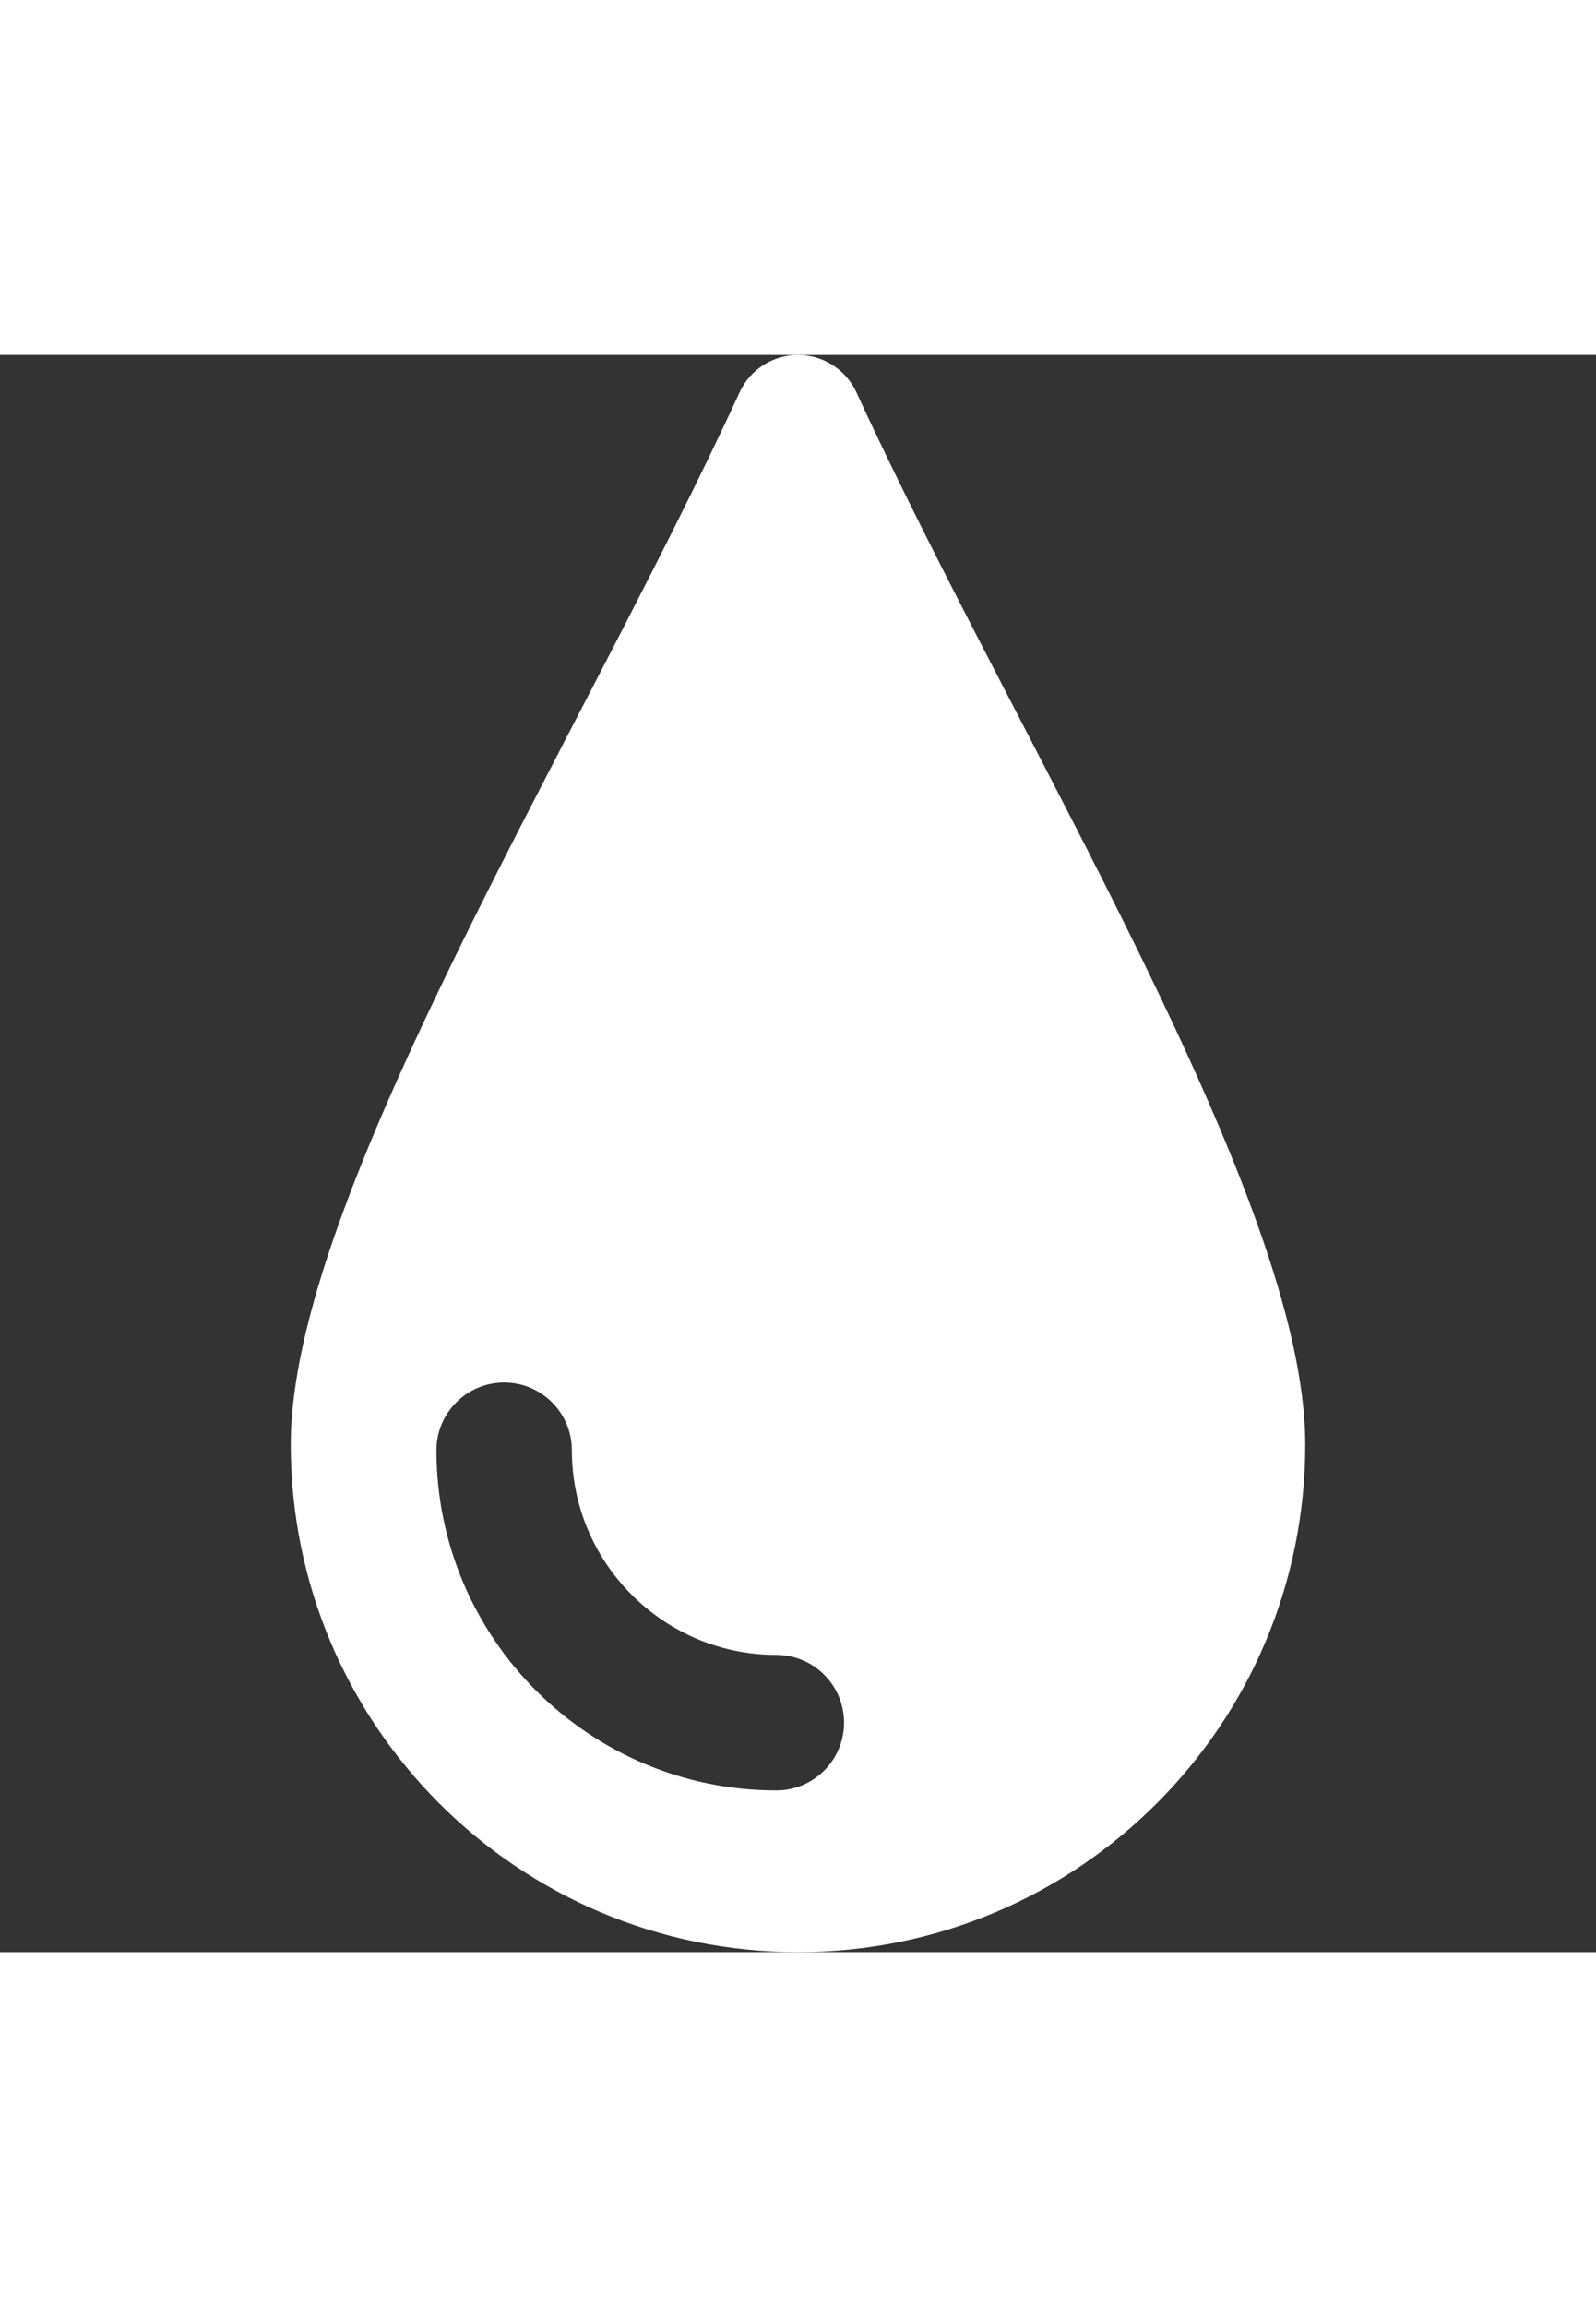 <?xml version="1.0" encoding="iso-8859-1"?>
<!-- Generator: Adobe Illustrator 18.0.0, SVG Export Plug-In . SVG Version: 6.00 Build 0)  -->
<!DOCTYPE svg PUBLIC "-//W3C//DTD SVG 1.1//EN" "http://www.w3.org/Graphics/SVG/1.1/DTD/svg11.dtd">
<svg xmlns="http://www.w3.org/2000/svg" xmlns:xlink="http://www.w3.org/1999/xlink" version="1.1" id="Capa_1" x="0px" y="0px" viewBox="0 0 294.649 294.649" style="enable-background:new 0 0 294.649 294.649;" xml:space="preserve" width="18px" height="26px">
<rect x="0" y="0" width="294.649" height="294.649" fill="#333333" stroke="none"/>
<path d="M158.116,6.916c-1.938-4.214-6.151-6.915-10.789-6.916c-4.639-0.001-8.855,2.697-10.793,6.911  c-29.875,64.975-82.858,148.605-82.858,194.09c0,51.721,41.927,93.648,93.648,93.648s93.649-41.928,93.649-93.648  C240.974,155.519,187.992,71.891,158.116,6.916z M143.324,264.816c-34.601,0-62.75-28.149-62.75-62.75c0-6.903,5.597-12.5,12.5-12.5  c6.903,0,12.5,5.597,12.5,12.5c0,20.815,16.935,37.75,37.75,37.75c6.903,0,12.5,5.597,12.5,12.5  C155.824,259.22,150.227,264.816,143.324,264.816z" fill="#FFFFFF"/>
<g>
</g>
<g>
</g>
<g>
</g>
<g>
</g>
<g>
</g>
<g>
</g>
<g>
</g>
<g>
</g>
<g>
</g>
<g>
</g>
<g>
</g>
<g>
</g>
<g>
</g>
<g>
</g>
<g>
</g>
</svg>
